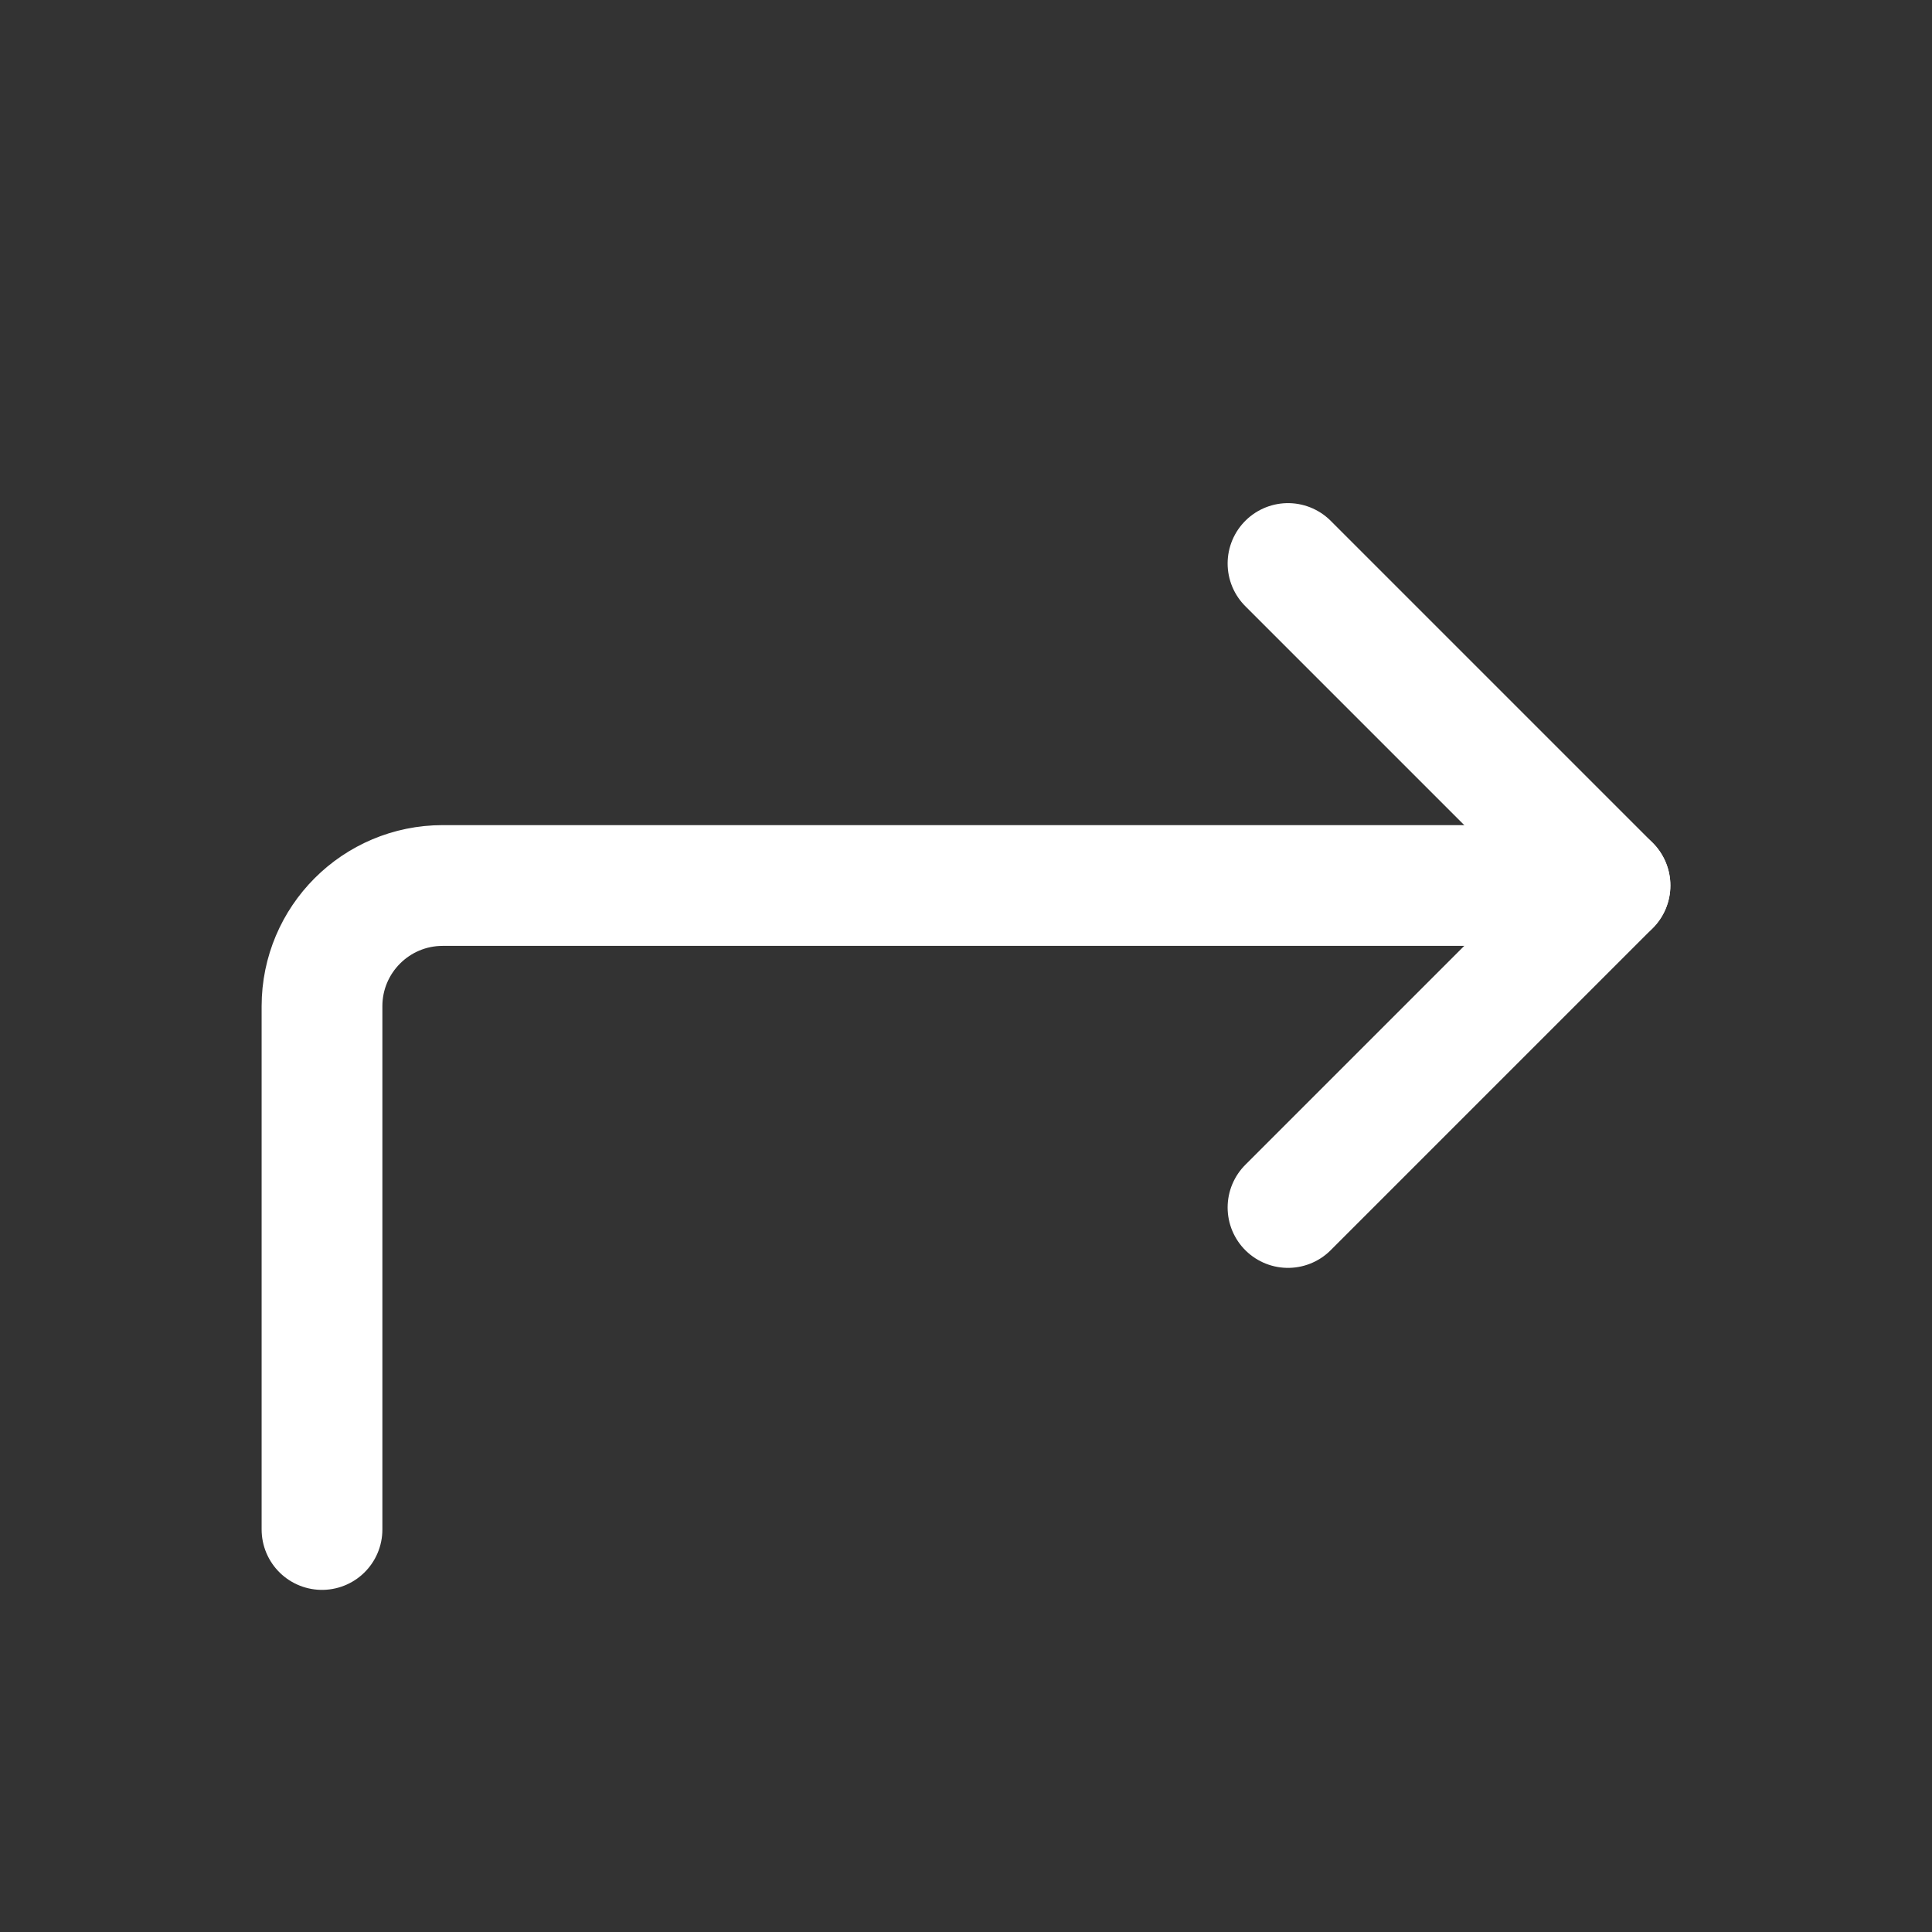 <?xml version="1.0" encoding="UTF-8"?><svg width="32" height="32" viewBox="0 0 48 48" fill="none" xmlns="http://www.w3.org/2000/svg"><rect x="0" y="0" width="48" height="48" fill="#333333" stroke="none"/><path d="M32 14L40 22L32 30" stroke="#ffffff" stroke-width="3" stroke-linecap="round" stroke-linejoin="round"/><path d="M8 38V25C8 23.343 9.343 22 11 22H40" stroke="#ffffff" stroke-width="3" stroke-linecap="round" stroke-linejoin="round"/></svg>